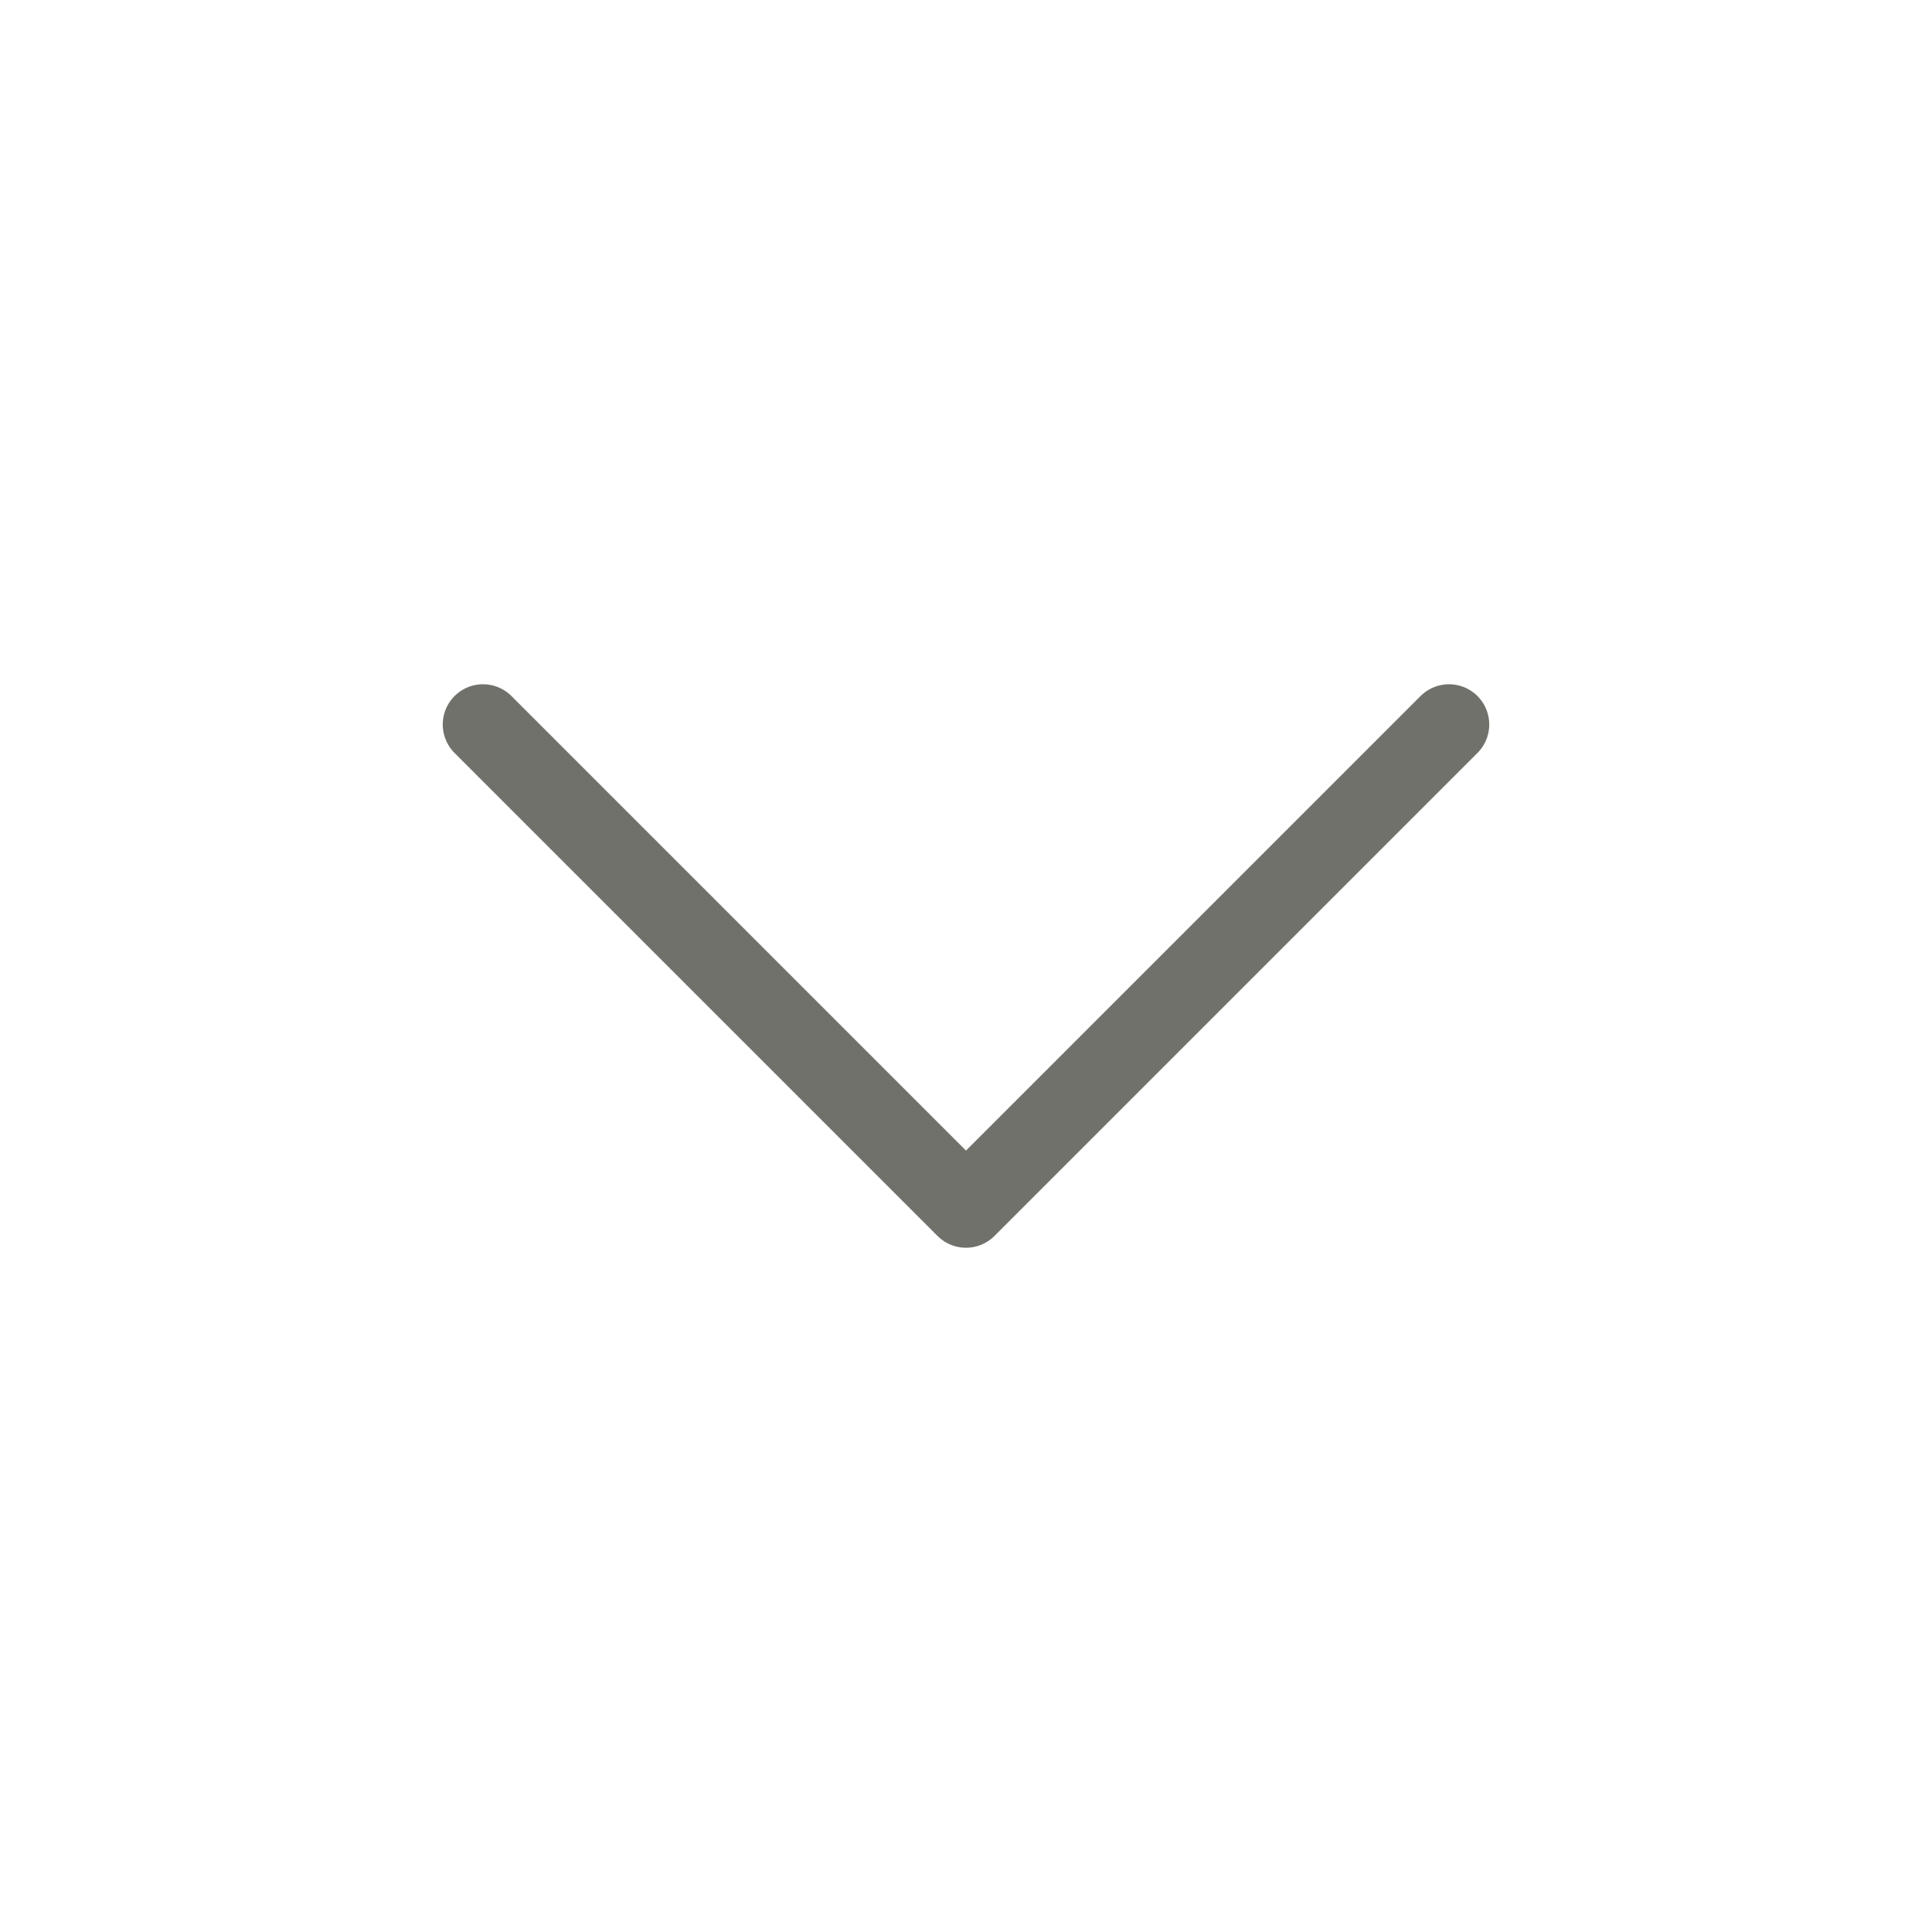 <?xml version="1.0" encoding="UTF-8"?>
<svg width="24px" height="24px" viewBox="0 0 24 24" version="1.1" xmlns="http://www.w3.org/2000/svg" xmlns:xlink="http://www.w3.org/1999/xlink">
    <defs></defs>
    <g id="Atoms/Icons/Caret_Small" stroke="none" stroke-width="1" fill="none" fill-rule="evenodd" opacity="0.8" stroke-linecap="round" stroke-linejoin="round">
        <polyline id="Stroke-396-Copy-2" stroke="#4E4D47" points="18 9 12 15 6 9"></polyline>
    </g>
</svg>